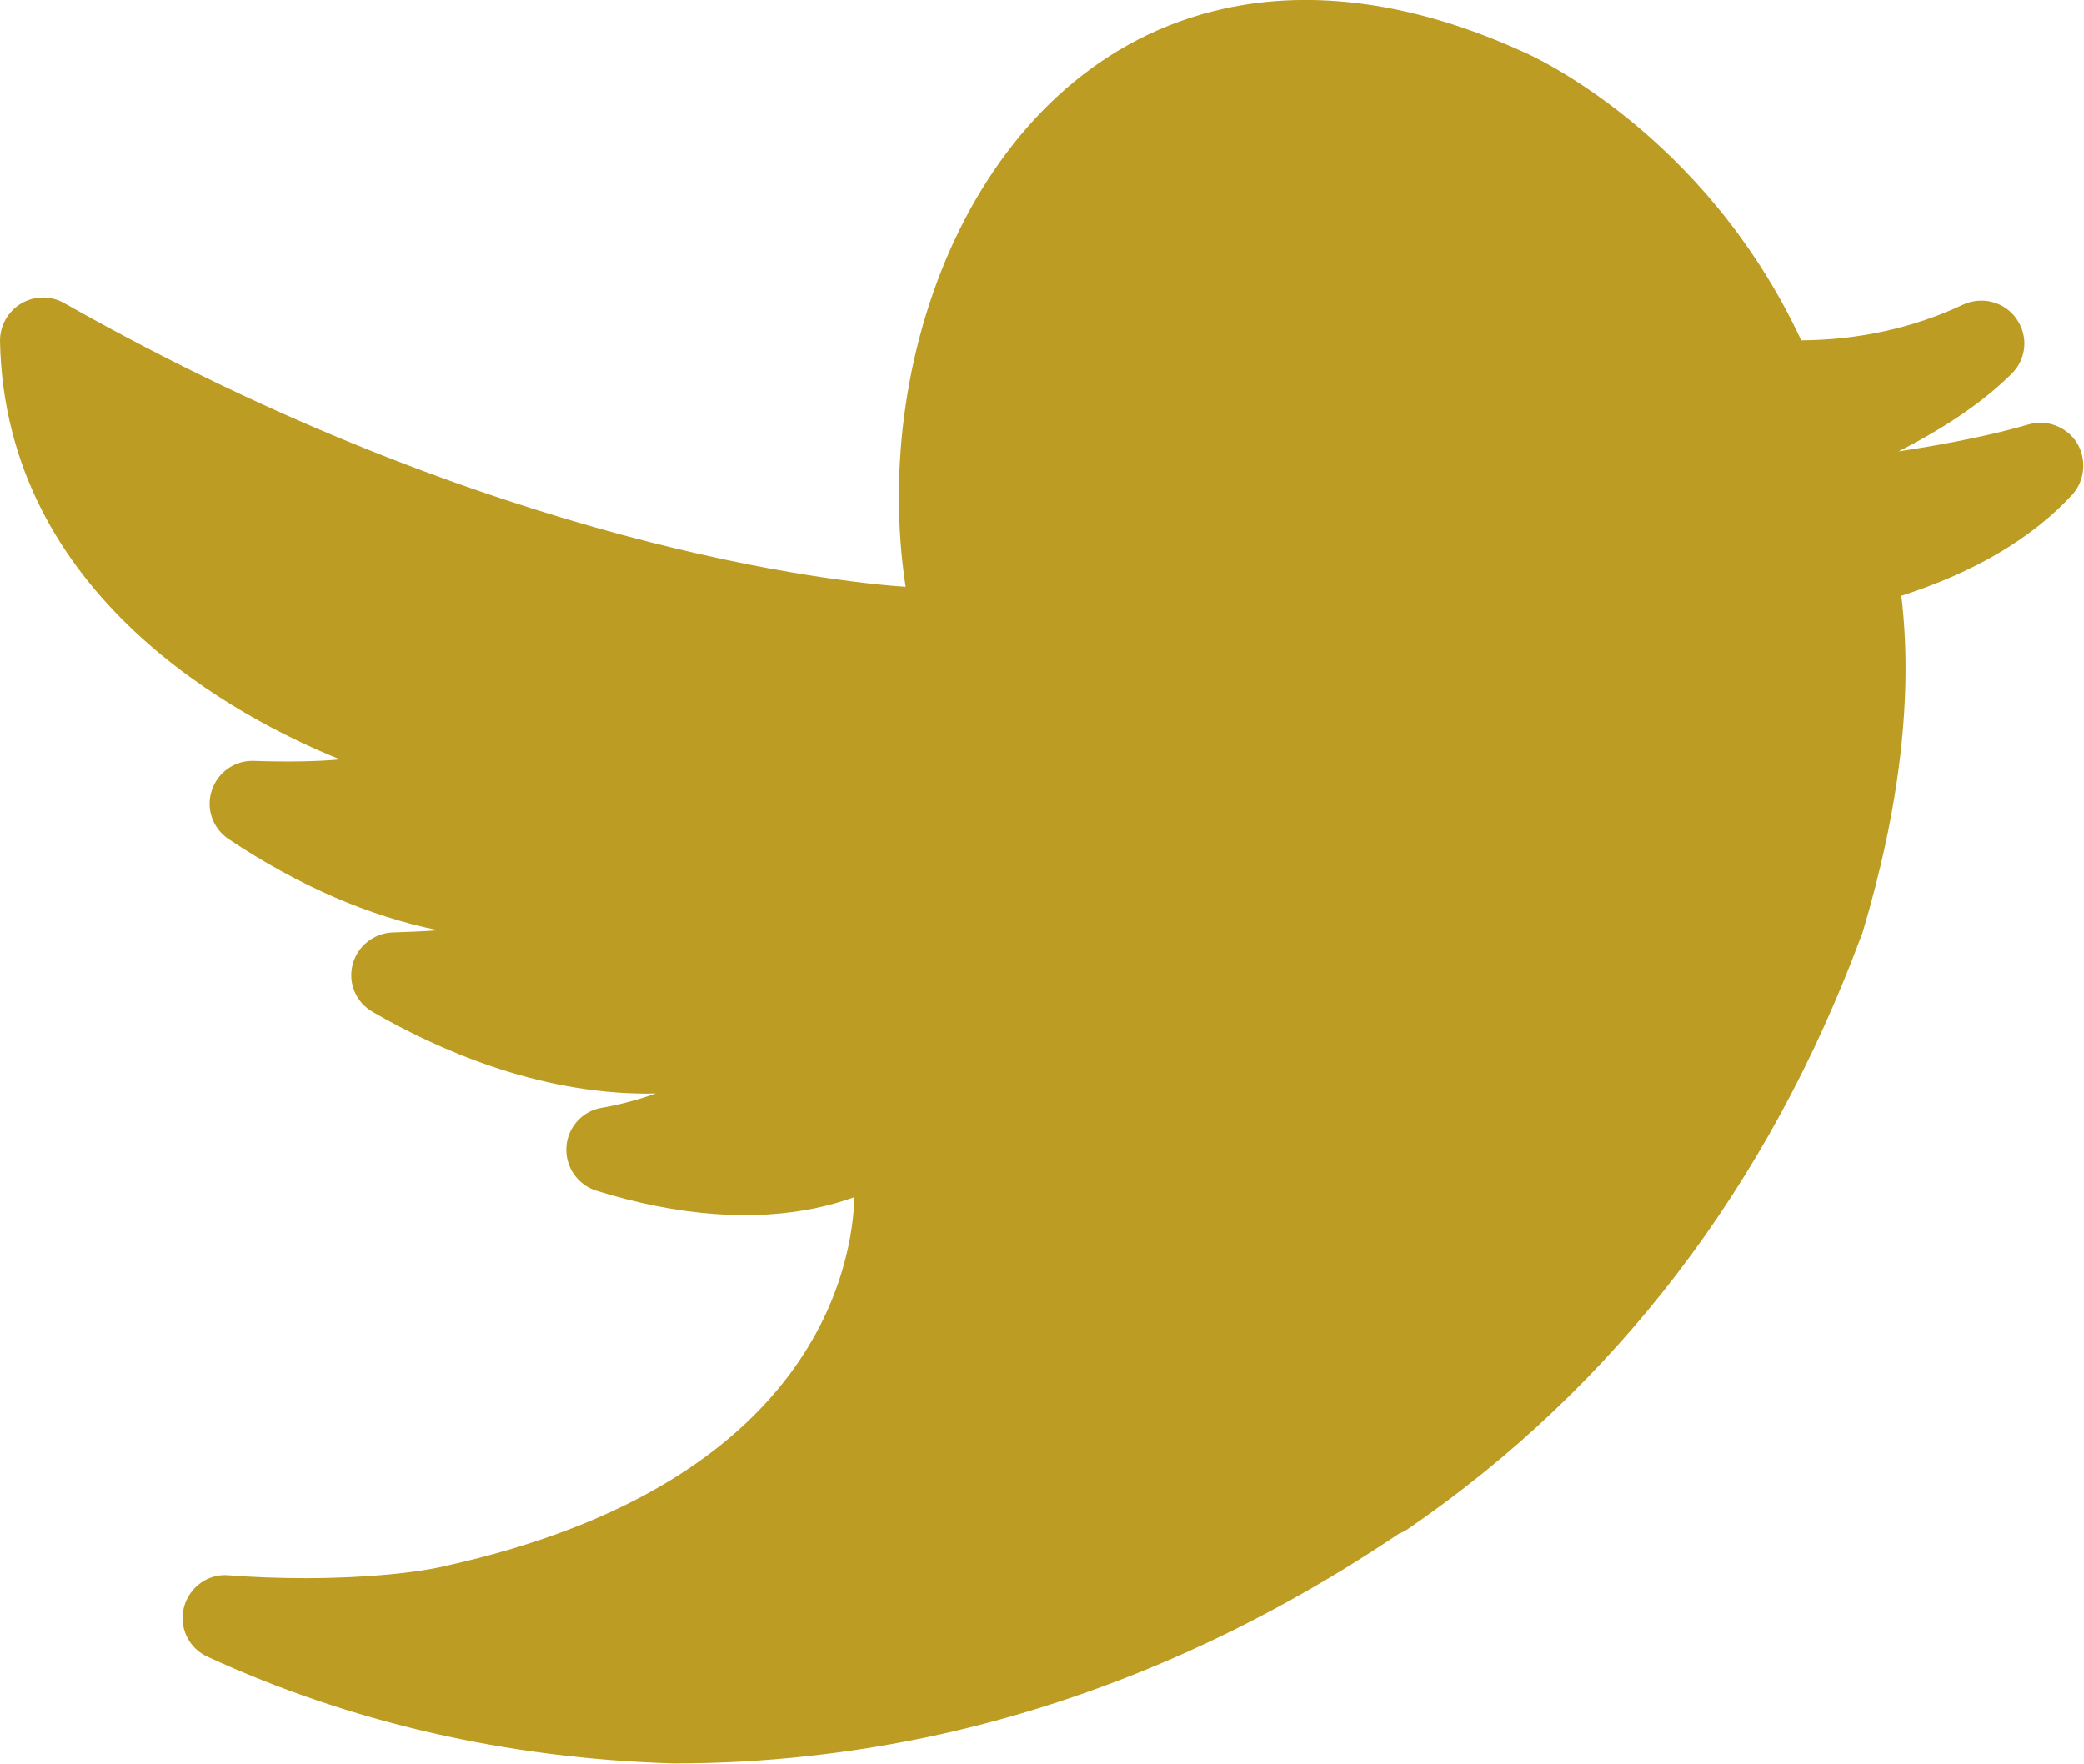 <?xml version="1.0" encoding="utf-8"?>
<!-- Generator: Adobe Illustrator 23.1.0, SVG Export Plug-In . SVG Version: 6.00 Build 0)  -->
<svg version="1.1" id="Layer_1" xmlns="http://www.w3.org/2000/svg" xmlns:xlink="http://www.w3.org/1999/xlink" x="0px" y="0px"
	 viewBox="0 0 951.5 805.2" style="enable-background:new 0 0 951.5 805.2;" xml:space="preserve">
<style type="text/css">
	.st0{clip-path:url(#SVGID_2_);}
	.st1{fill:#BC9C22;}
</style>
		<path class="st1" d="M948.3,202.2c-4.7-7.4-13.8-10.9-22.2-8.4c-15.7,4.6-35.7,8.7-59.3,12.3c21.9-11.1,39.3-23.1,51.7-35.5
			c6.8-6.7,7.7-17.2,2.2-25c-5.4-7.8-15.7-10.5-24.4-6.5c-22.8,10.7-47.7,16.1-73.9,16.3C777.9,60,698.2,24.7,695.1,23.5
			C646.5,1.4,600-5.2,558.6,4c-111,24.5-161.7,156.1-145.1,263.9c-29.5-2-186.7-17.8-384.2-129.5c-6.1-3.5-13.6-3.4-19.7,0.2
			c-6,3.6-9.7,10.2-9.6,17.2c2.3,116.7,109.3,172.4,155.2,190.9c-9.7,1-24.6,1.2-39.1,0.7c-8.7-0.4-16.7,5.1-19.4,13.5
			c-2.8,8.3,0.5,17.4,7.7,22.2c32.1,21.4,64.4,35.3,95.7,41.6c-6.8,0.5-13.8,0.8-20.7,1c-8.7,0.3-16.3,6.3-18.4,14.7
			c-2.2,8.5,1.6,17.3,9.2,21.6c29.4,17,74.9,37.3,125.5,37.3l3.7-0.1c-5.6,2.1-11.9,3.9-18.7,5.4c-2.1,0.4-4.1,0.9-6.2,1.2
			c-8.8,1.6-15.4,9-15.9,18c-0.5,9,5.1,17.1,13.6,19.8c37.2,11.6,72,14.2,101.5,7.7c5.5-1.2,11-2.8,16.3-4.7h0.1
			c-0.9,30-16.6,130.6-186.6,168.3l-2.2,0.5c-10.6,2.4-33.2,5.1-61.7,5.1c-11.8,0-23.6-0.4-35.1-1.3c-9.5-0.9-18.1,5.4-20.5,14.6
			c-2.4,9.1,2.1,18.7,10.8,22.6c65.1,30,136.6,46.4,212.5,48.7c0.3,0,0.5,0,0.7,0c40.7,0,81.4-4.5,121-13.2
			c72.6-16.1,143.2-46.9,209.7-91.7c1.5-0.6,2.9-1.3,4.2-2.2c94.7-65,164.3-156.1,206.9-270.7c0.2-0.4,0.3-0.7,0.5-1.2
			c17.2-57.4,23.2-109.2,17.8-154.1c33.6-10.8,59.9-26.4,78.2-46.3C952,219.2,952.8,209.6,948.3,202.2z"/>
</svg>
